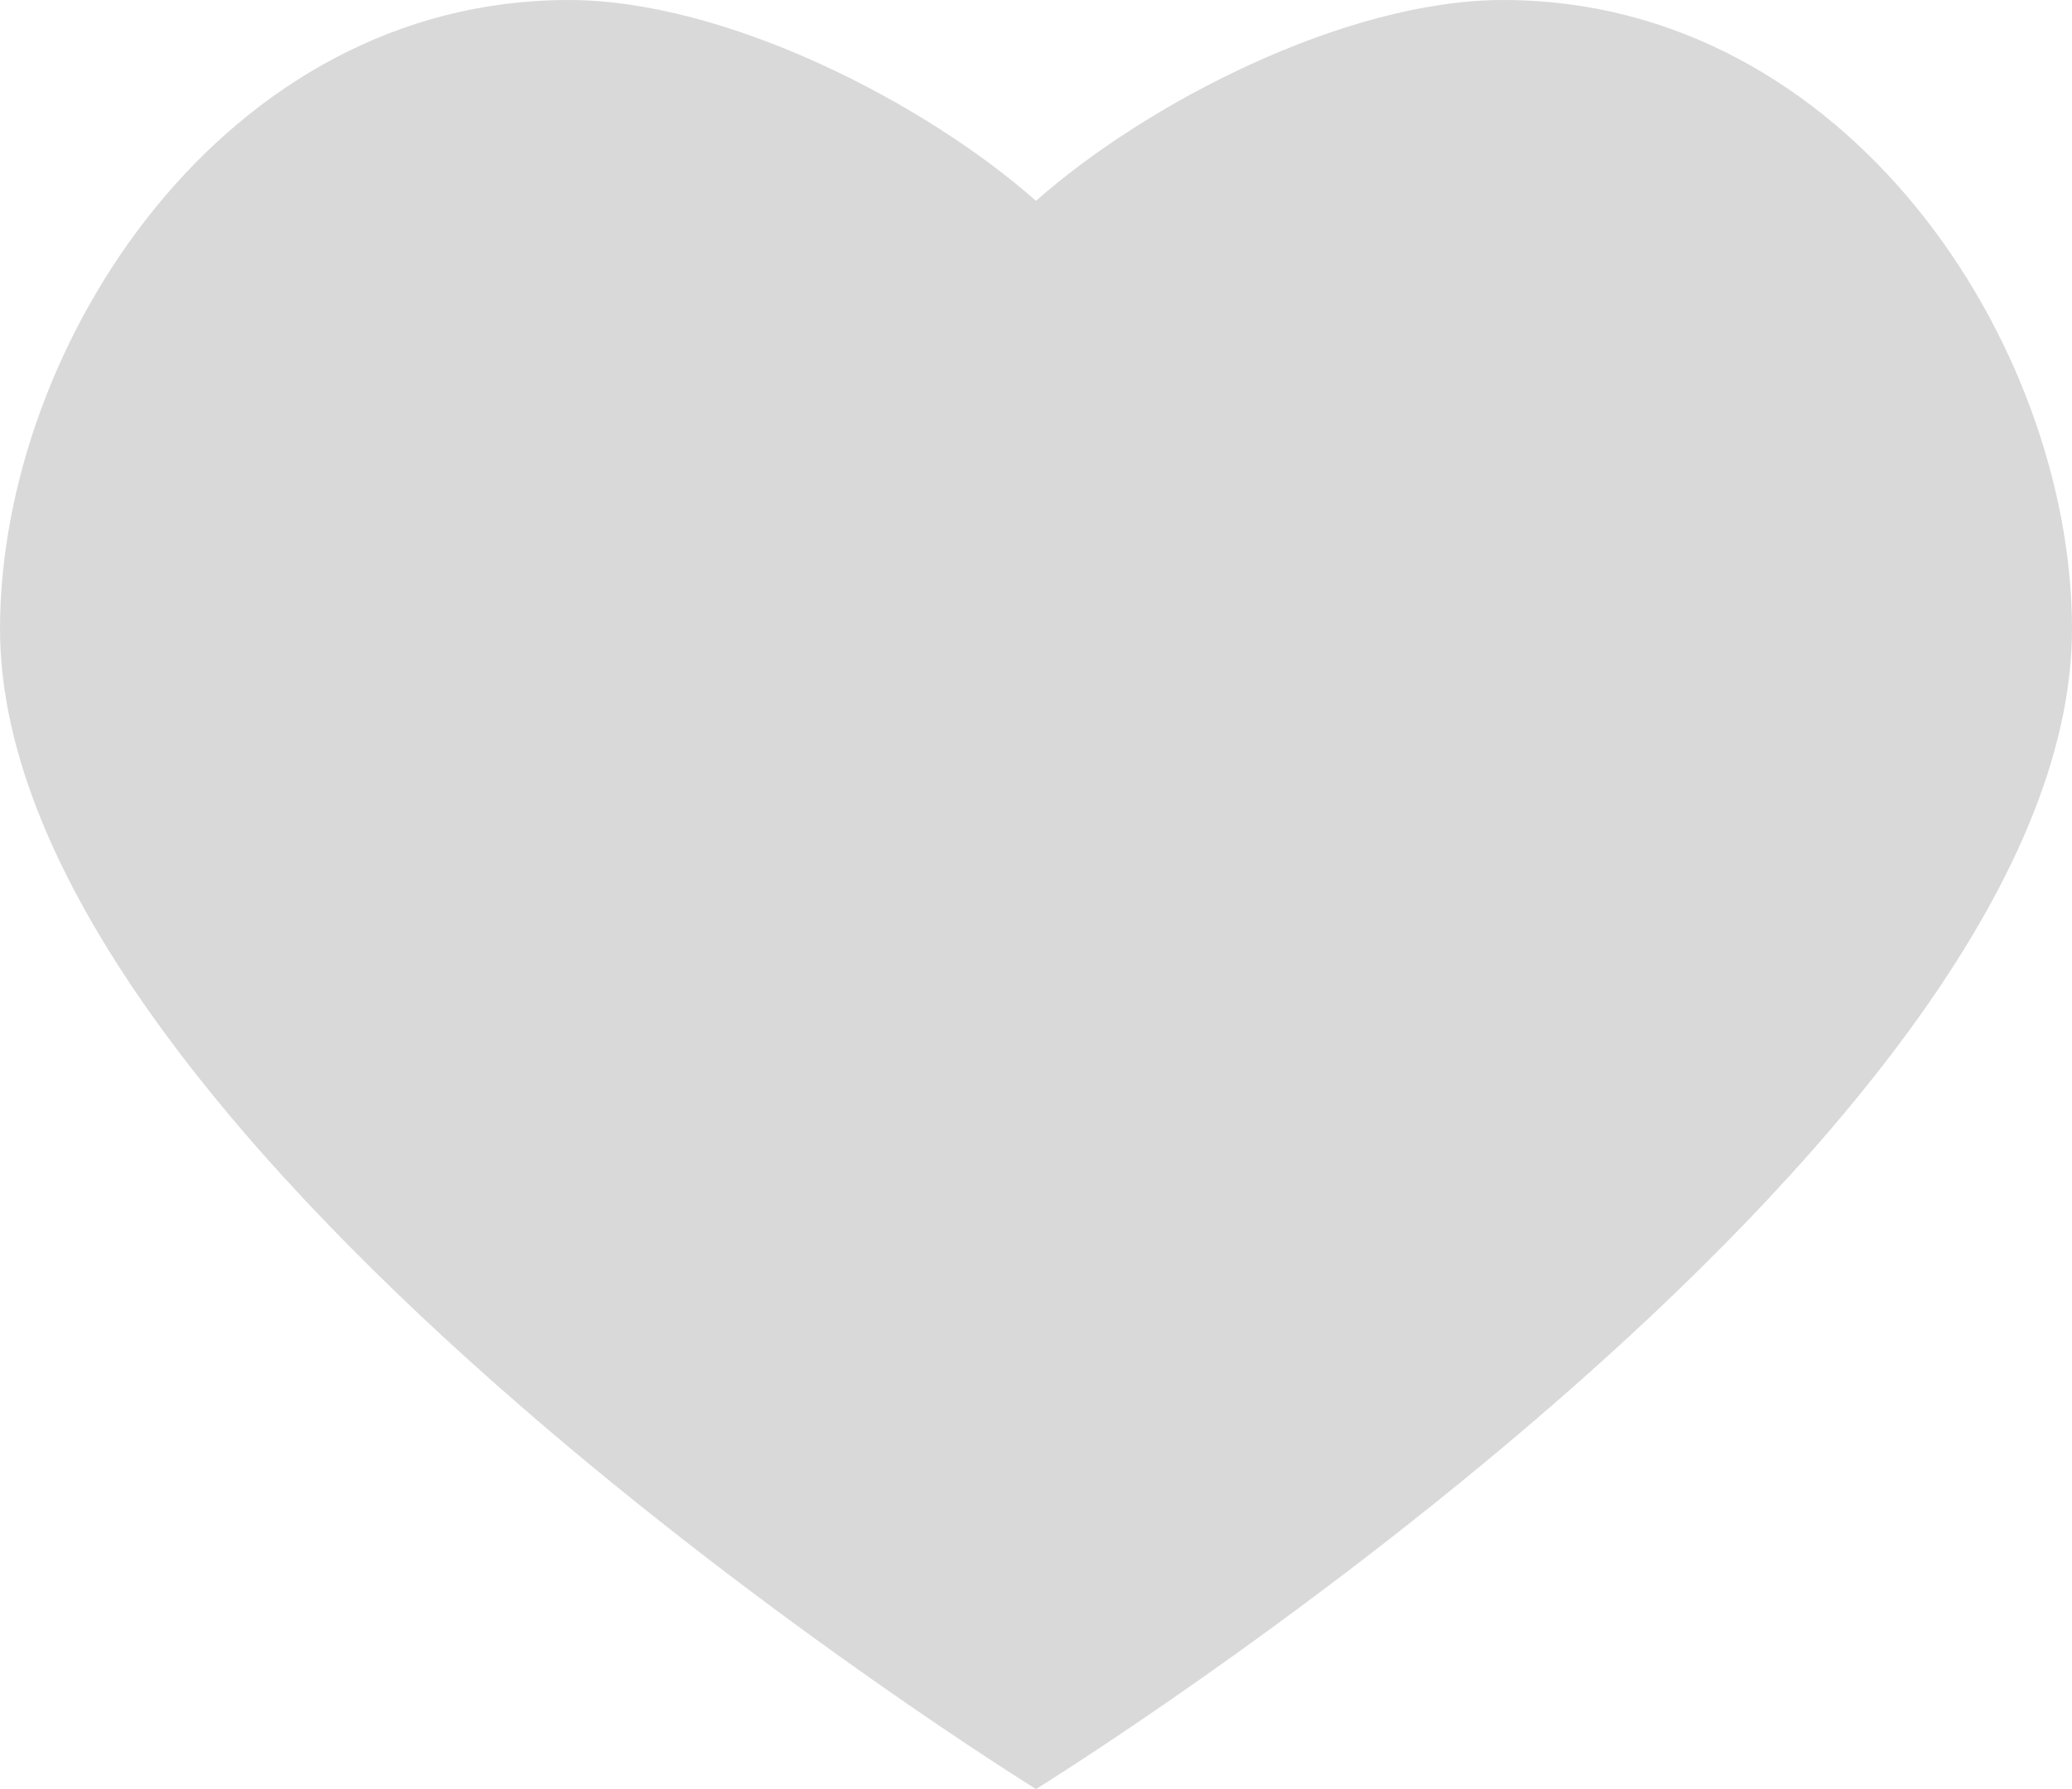 <svg xmlns="http://www.w3.org/2000/svg" width="22" height="19" viewBox="0 0 22 19"><path opacity=".15" fill-rule="evenodd" d="M6.037 0C2.38 0 .013 3.655 0 6.658-.024 12.18 11 19 11 19s11.024-6.82 11-12.342C21.987 3.655 19.619 0 15.96 0 14.284 0 12.167 1.099 11 2.133 9.831 1.099 7.714 0 6.036 0z"/></svg>